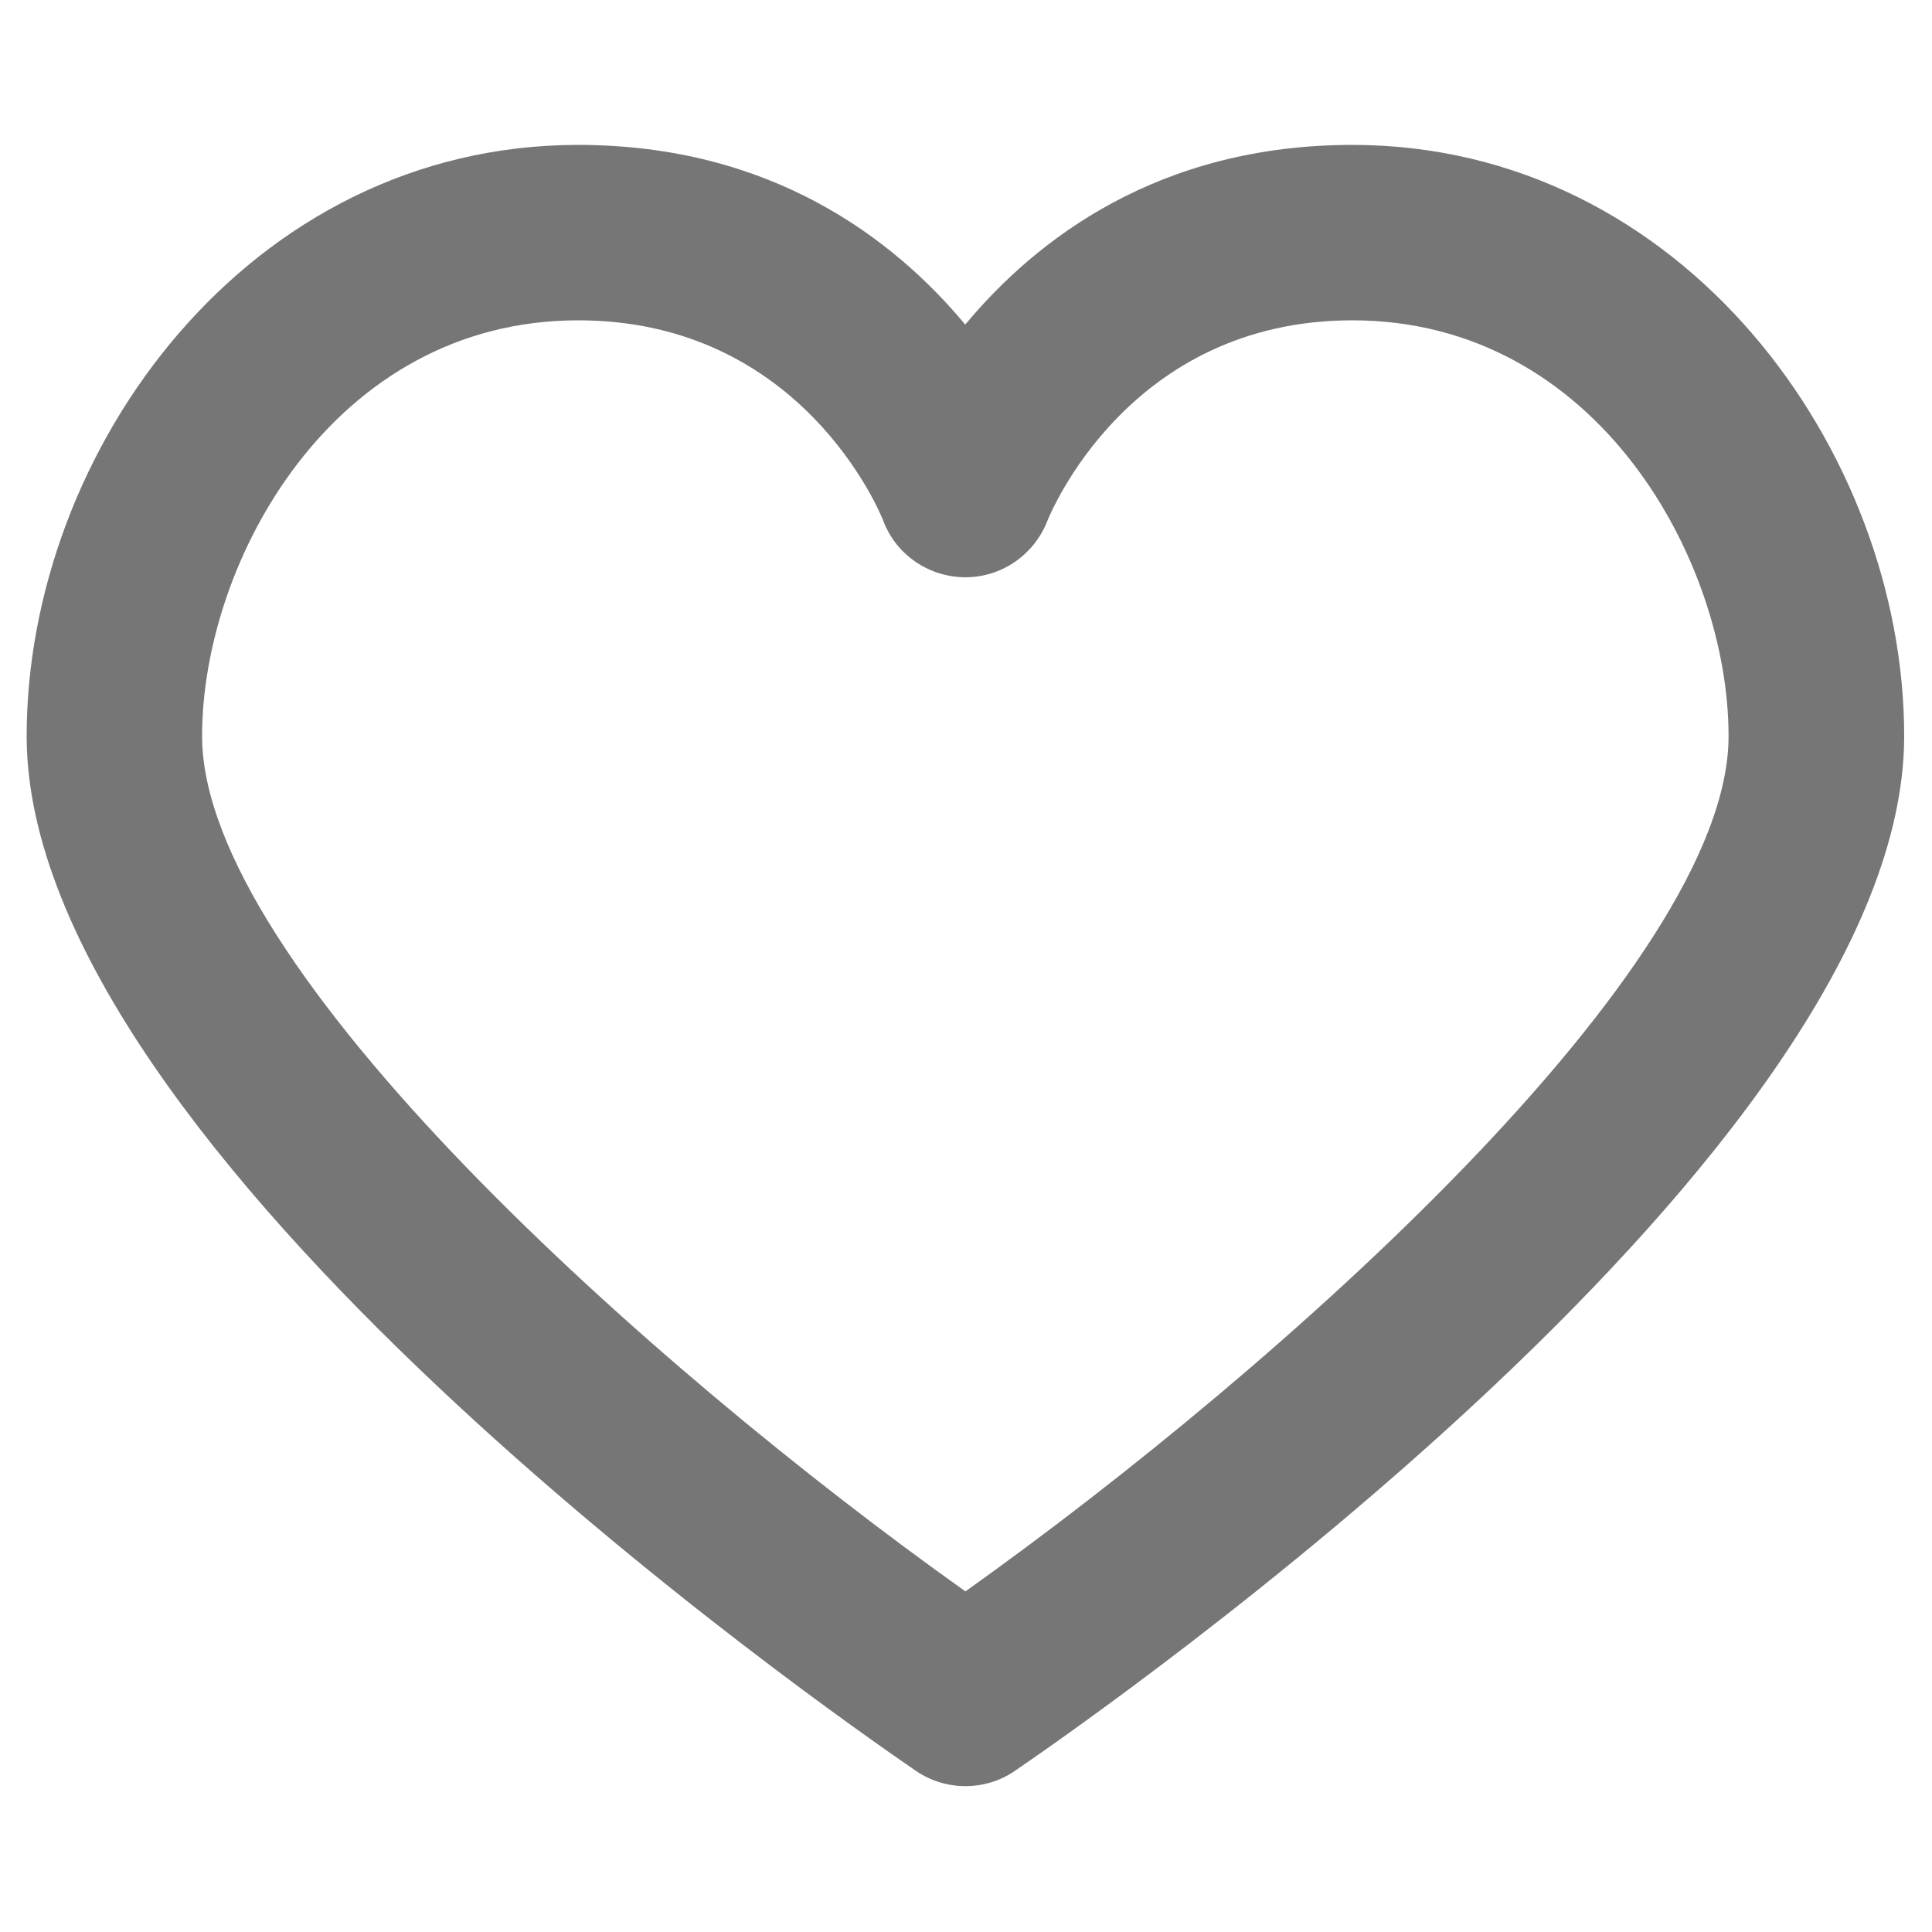 <?xml version="1.0" encoding="utf-8"?>
<!-- Generator: Adobe Illustrator 22.0.1, SVG Export Plug-In . SVG Version: 6.00 Build 0)  -->
<svg version="1.1" id="Layer_1" xmlns="http://www.w3.org/2000/svg" xmlns:xlink="http://www.w3.org/1999/xlink" x="0px" y="0px"
	 viewBox="0 0 1000 1000" style="enable-background:new 0 0 1000 1000;" xml:space="preserve">
<style type="text/css">
	.st0{fill:#767676;}
</style>
<g>
	<path class="st0" d="M700,75c-100.3,0-163.6,48.8-200.4,93c-36.7-44.1-100.1-93-200.4-93C128.5,75,13.8,233.2,13.8,381
		c0,215.1,413.2,503.4,460.3,535.6c7.7,5.3,16.7,7.9,25.6,7.9c8.9,0,17.9-2.6,25.6-7.9c47.1-32.2,460.3-320.5,460.3-535.6
		C985.6,233.2,870.8,75,700,75z M499.7,823.7C336.9,708,104.6,500.8,104.6,381c0-90.2,67.7-215.2,194.7-215.2
		c115.6,0,156.4,99.8,157.9,103.8c6.6,17.5,23.4,29,42.2,29.2c0.1,0,0.2,0,0.3,0c18.6,0,35.4-11.5,42.3-28.9
		c1.7-4.3,42.5-104.1,158-104.1c127.1,0,194.7,125,194.7,215.2C894.8,500.7,662.4,707.9,499.7,823.7z"/>
</g>
</svg>

